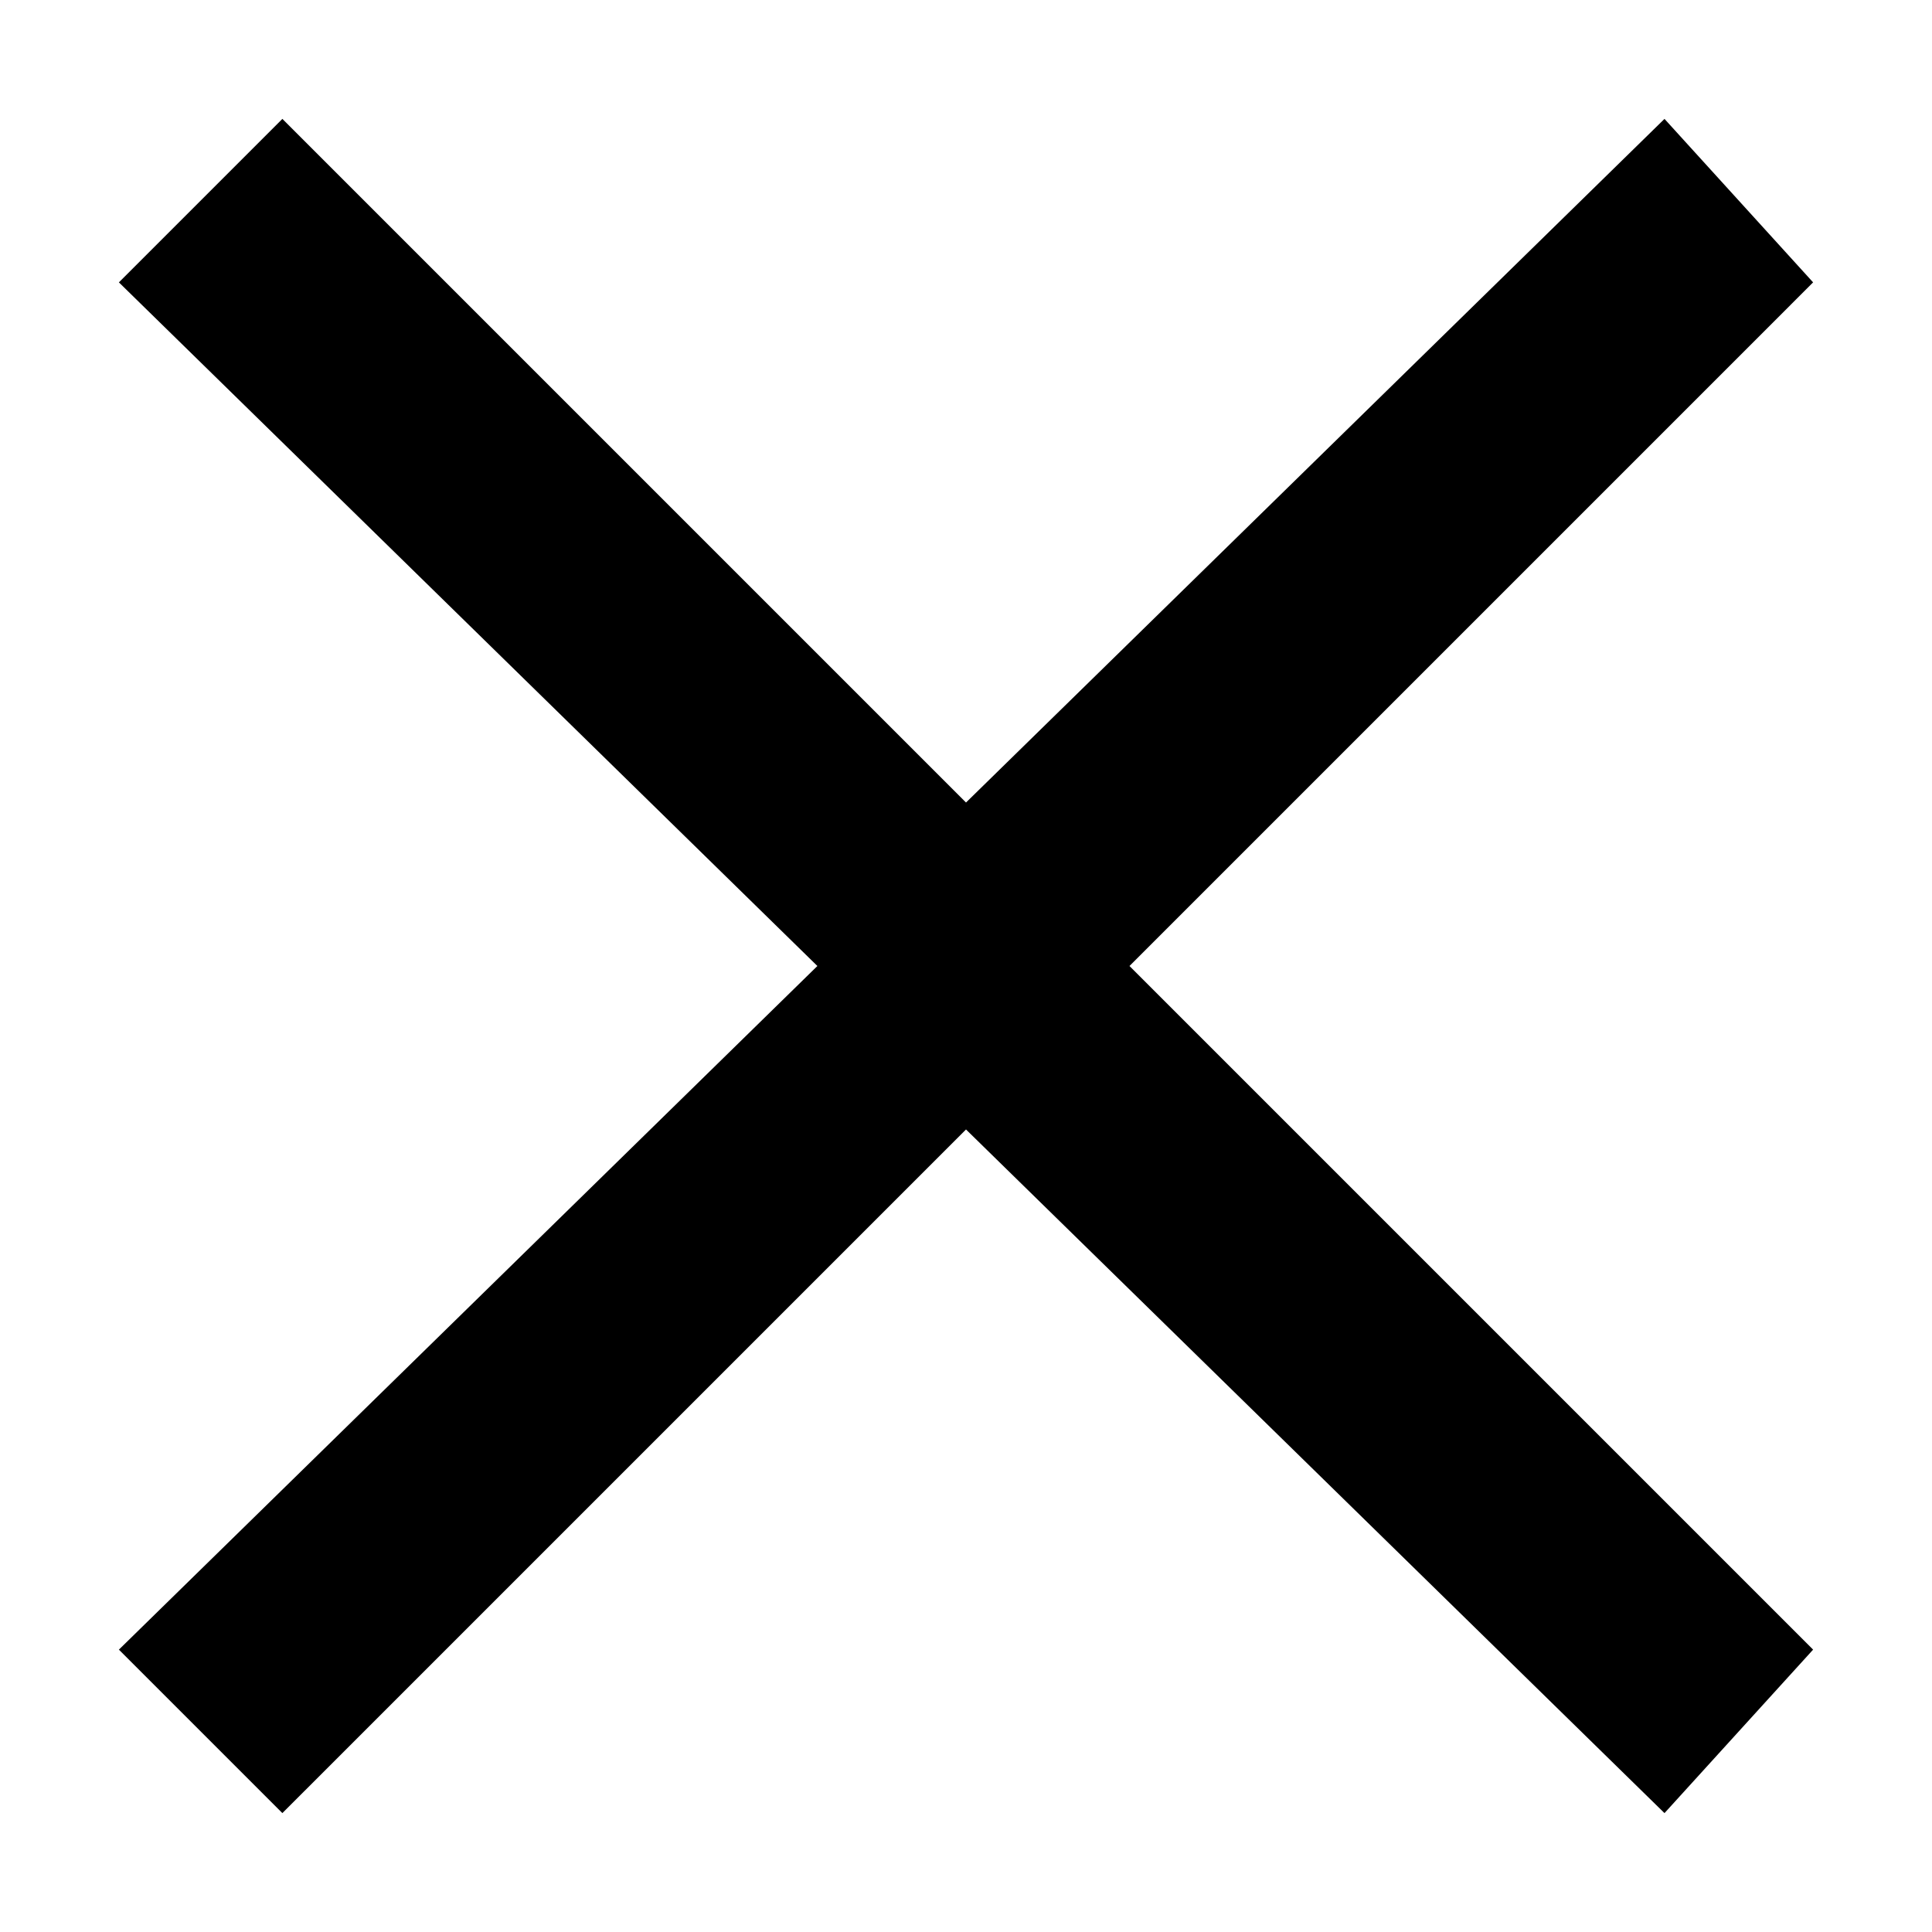 <?xml version="1.0" encoding="utf-8"?>
<!-- Generator: Adobe Illustrator 28.0.0, SVG Export Plug-In . SVG Version: 6.00 Build 0)  -->
<svg version="1.1" id="Layer_1" xmlns="http://www.w3.org/2000/svg" xmlns:xlink="http://www.w3.org/1999/xlink" x="0px" y="0px"
	 viewBox="0 0 13 13" style="enable-background:new 0 0 13 13;" xml:space="preserve">
<polygon points="12.2,1.9 11.2,0.8 6.5,5.4 1.9,0.8 0.8,1.9 5.5,6.5 0.8,11.1 1.9,12.2 6.5,7.6 11.2,12.2 12.2,11.1 7.6,6.5 "/>
</svg>
